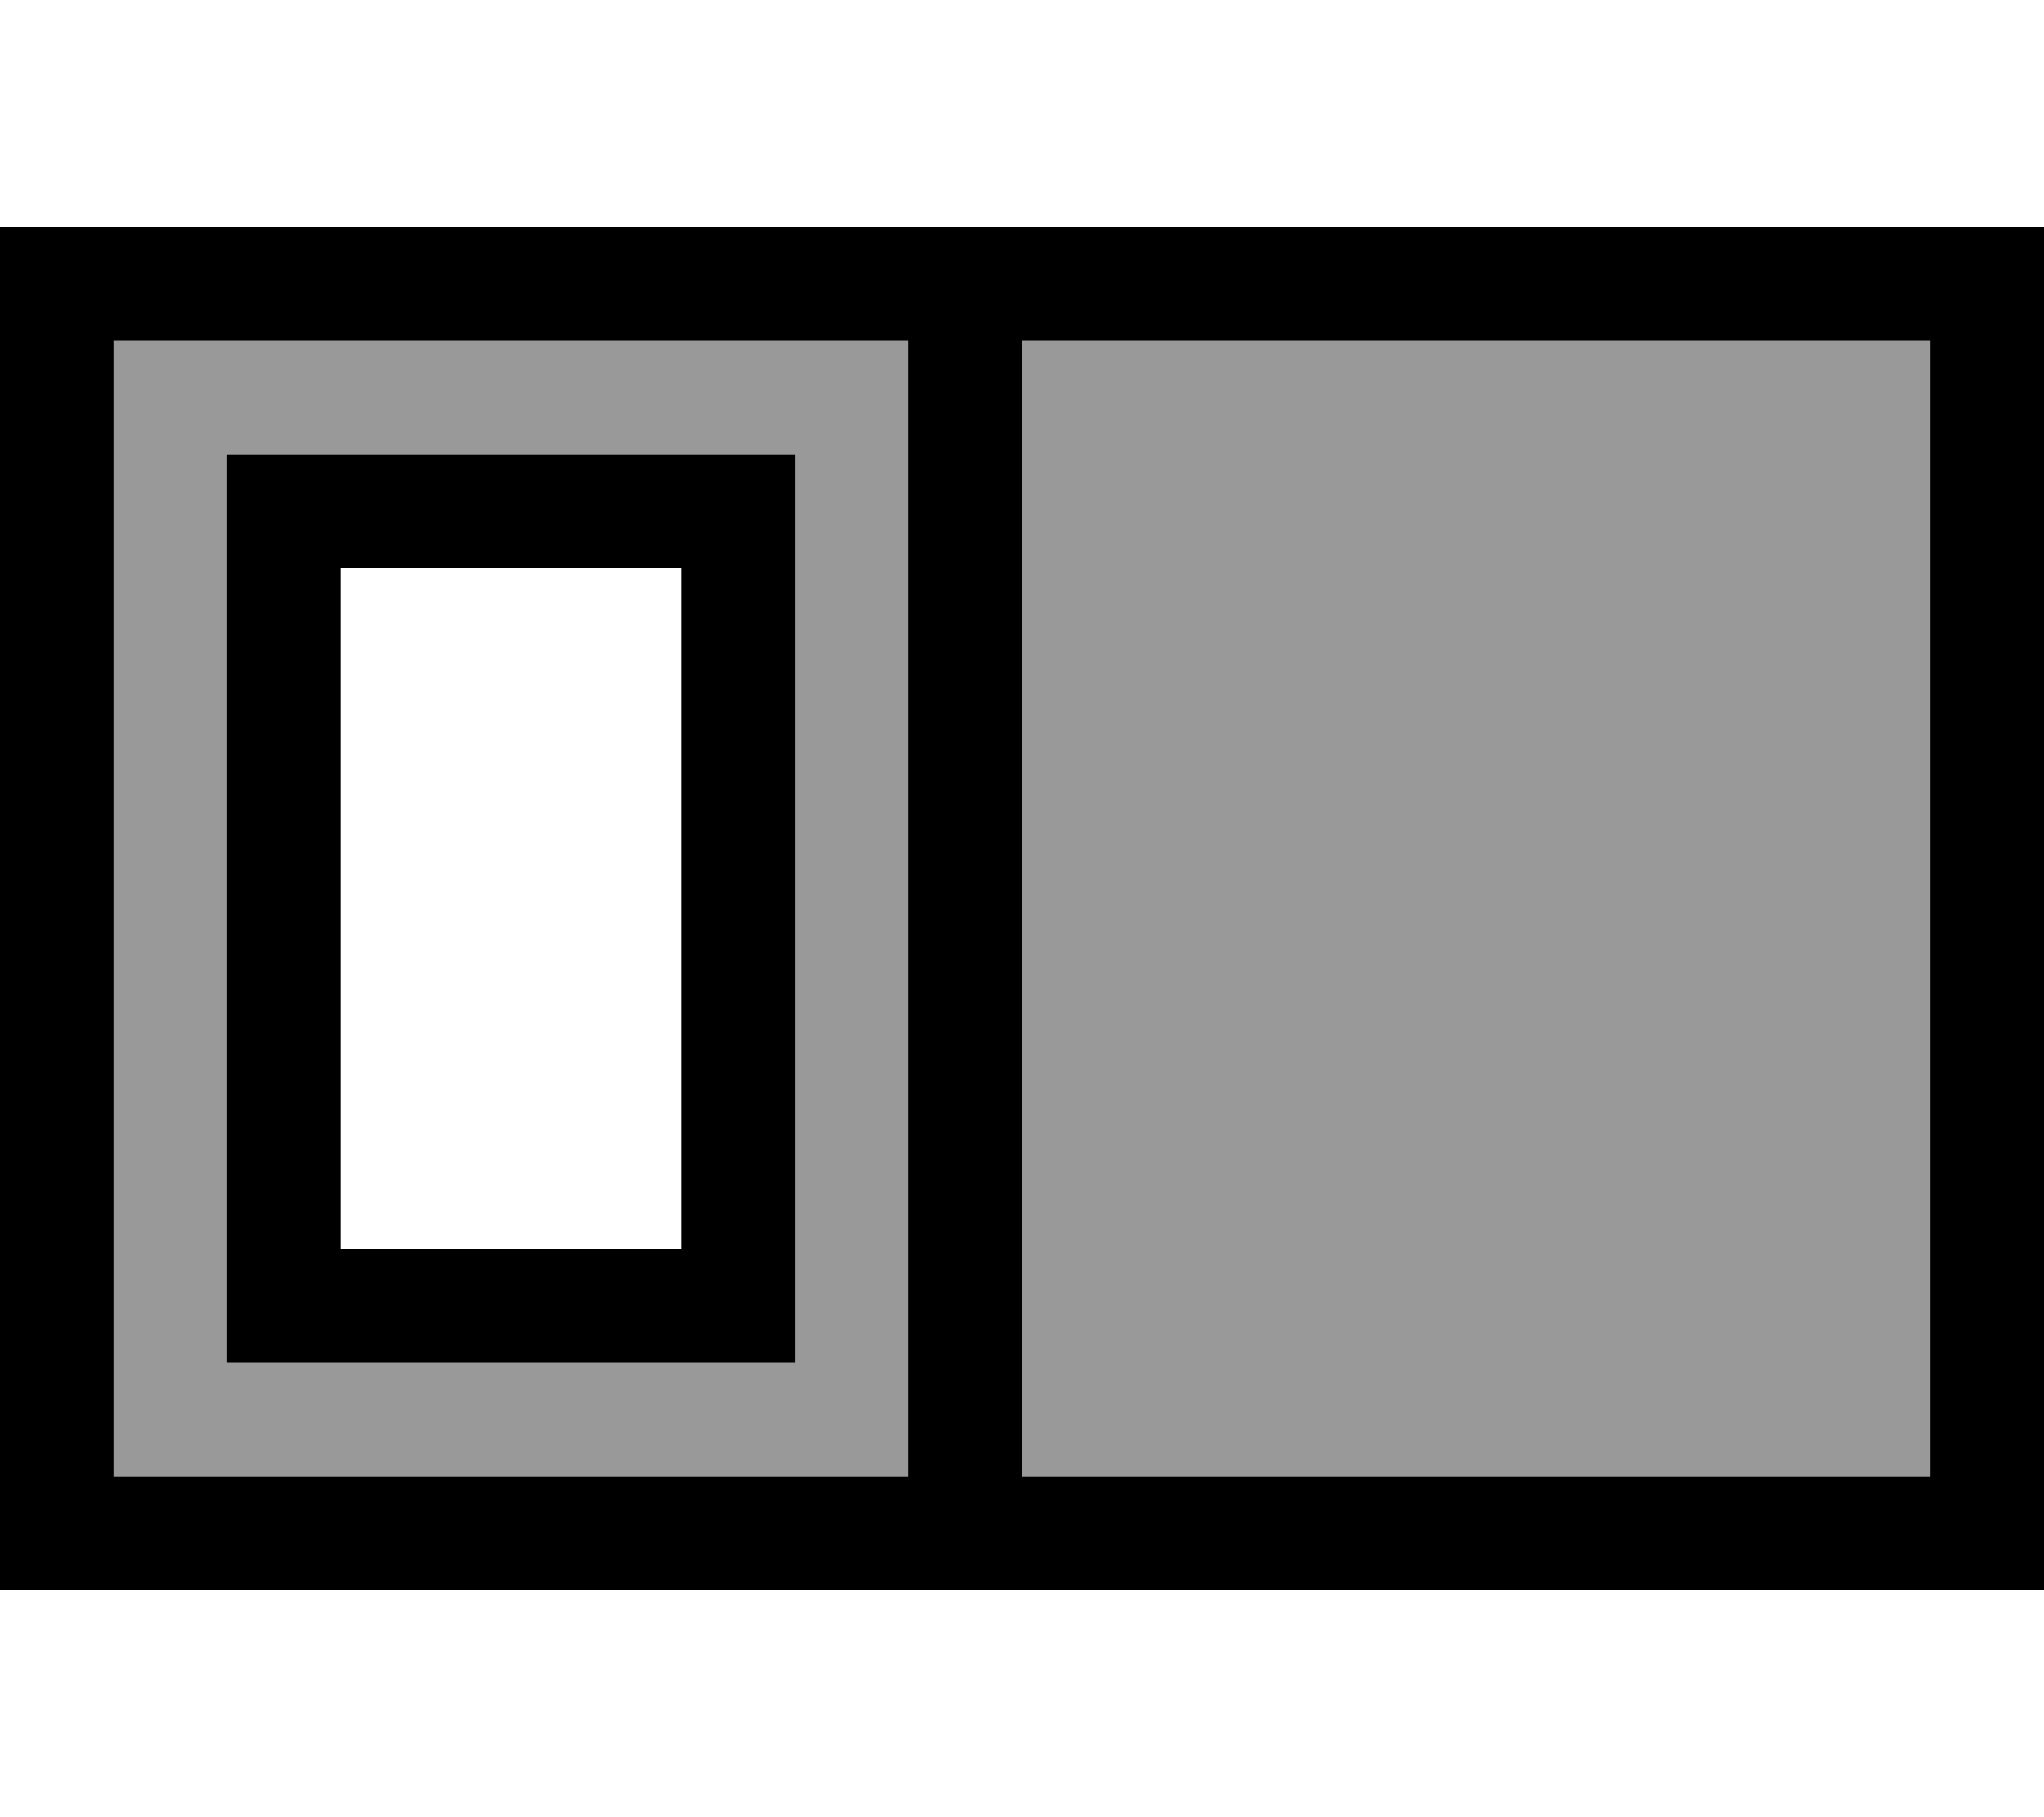 <svg xmlns="http://www.w3.org/2000/svg" viewBox="0 0 576 512"><!--! Font Awesome Pro 7.0.0 by @fontawesome - https://fontawesome.com License - https://fontawesome.com/license (Commercial License) Copyright 2025 Fonticons, Inc. --><path style="fill:currentColor;opacity:.4" d="M32 96l224 0 0 320-224 0 0-320zm32 32l0 256 160 0 0-256-160 0zM288 96l256 0 0 320-256 0 0-320z"/><path style="fill:currentColor;opacity:1" d="M256 96l0 320-224 0 0-320 224 0zm32 0l256 0 0 320-256 0 0-320zM32 64l-32 0 0 384 576 0 0-384-544 0zm160 96l0 192-96 0 0-192 96 0zM96 128l-32 0 0 256 160 0 0-256-128 0z"/></svg>